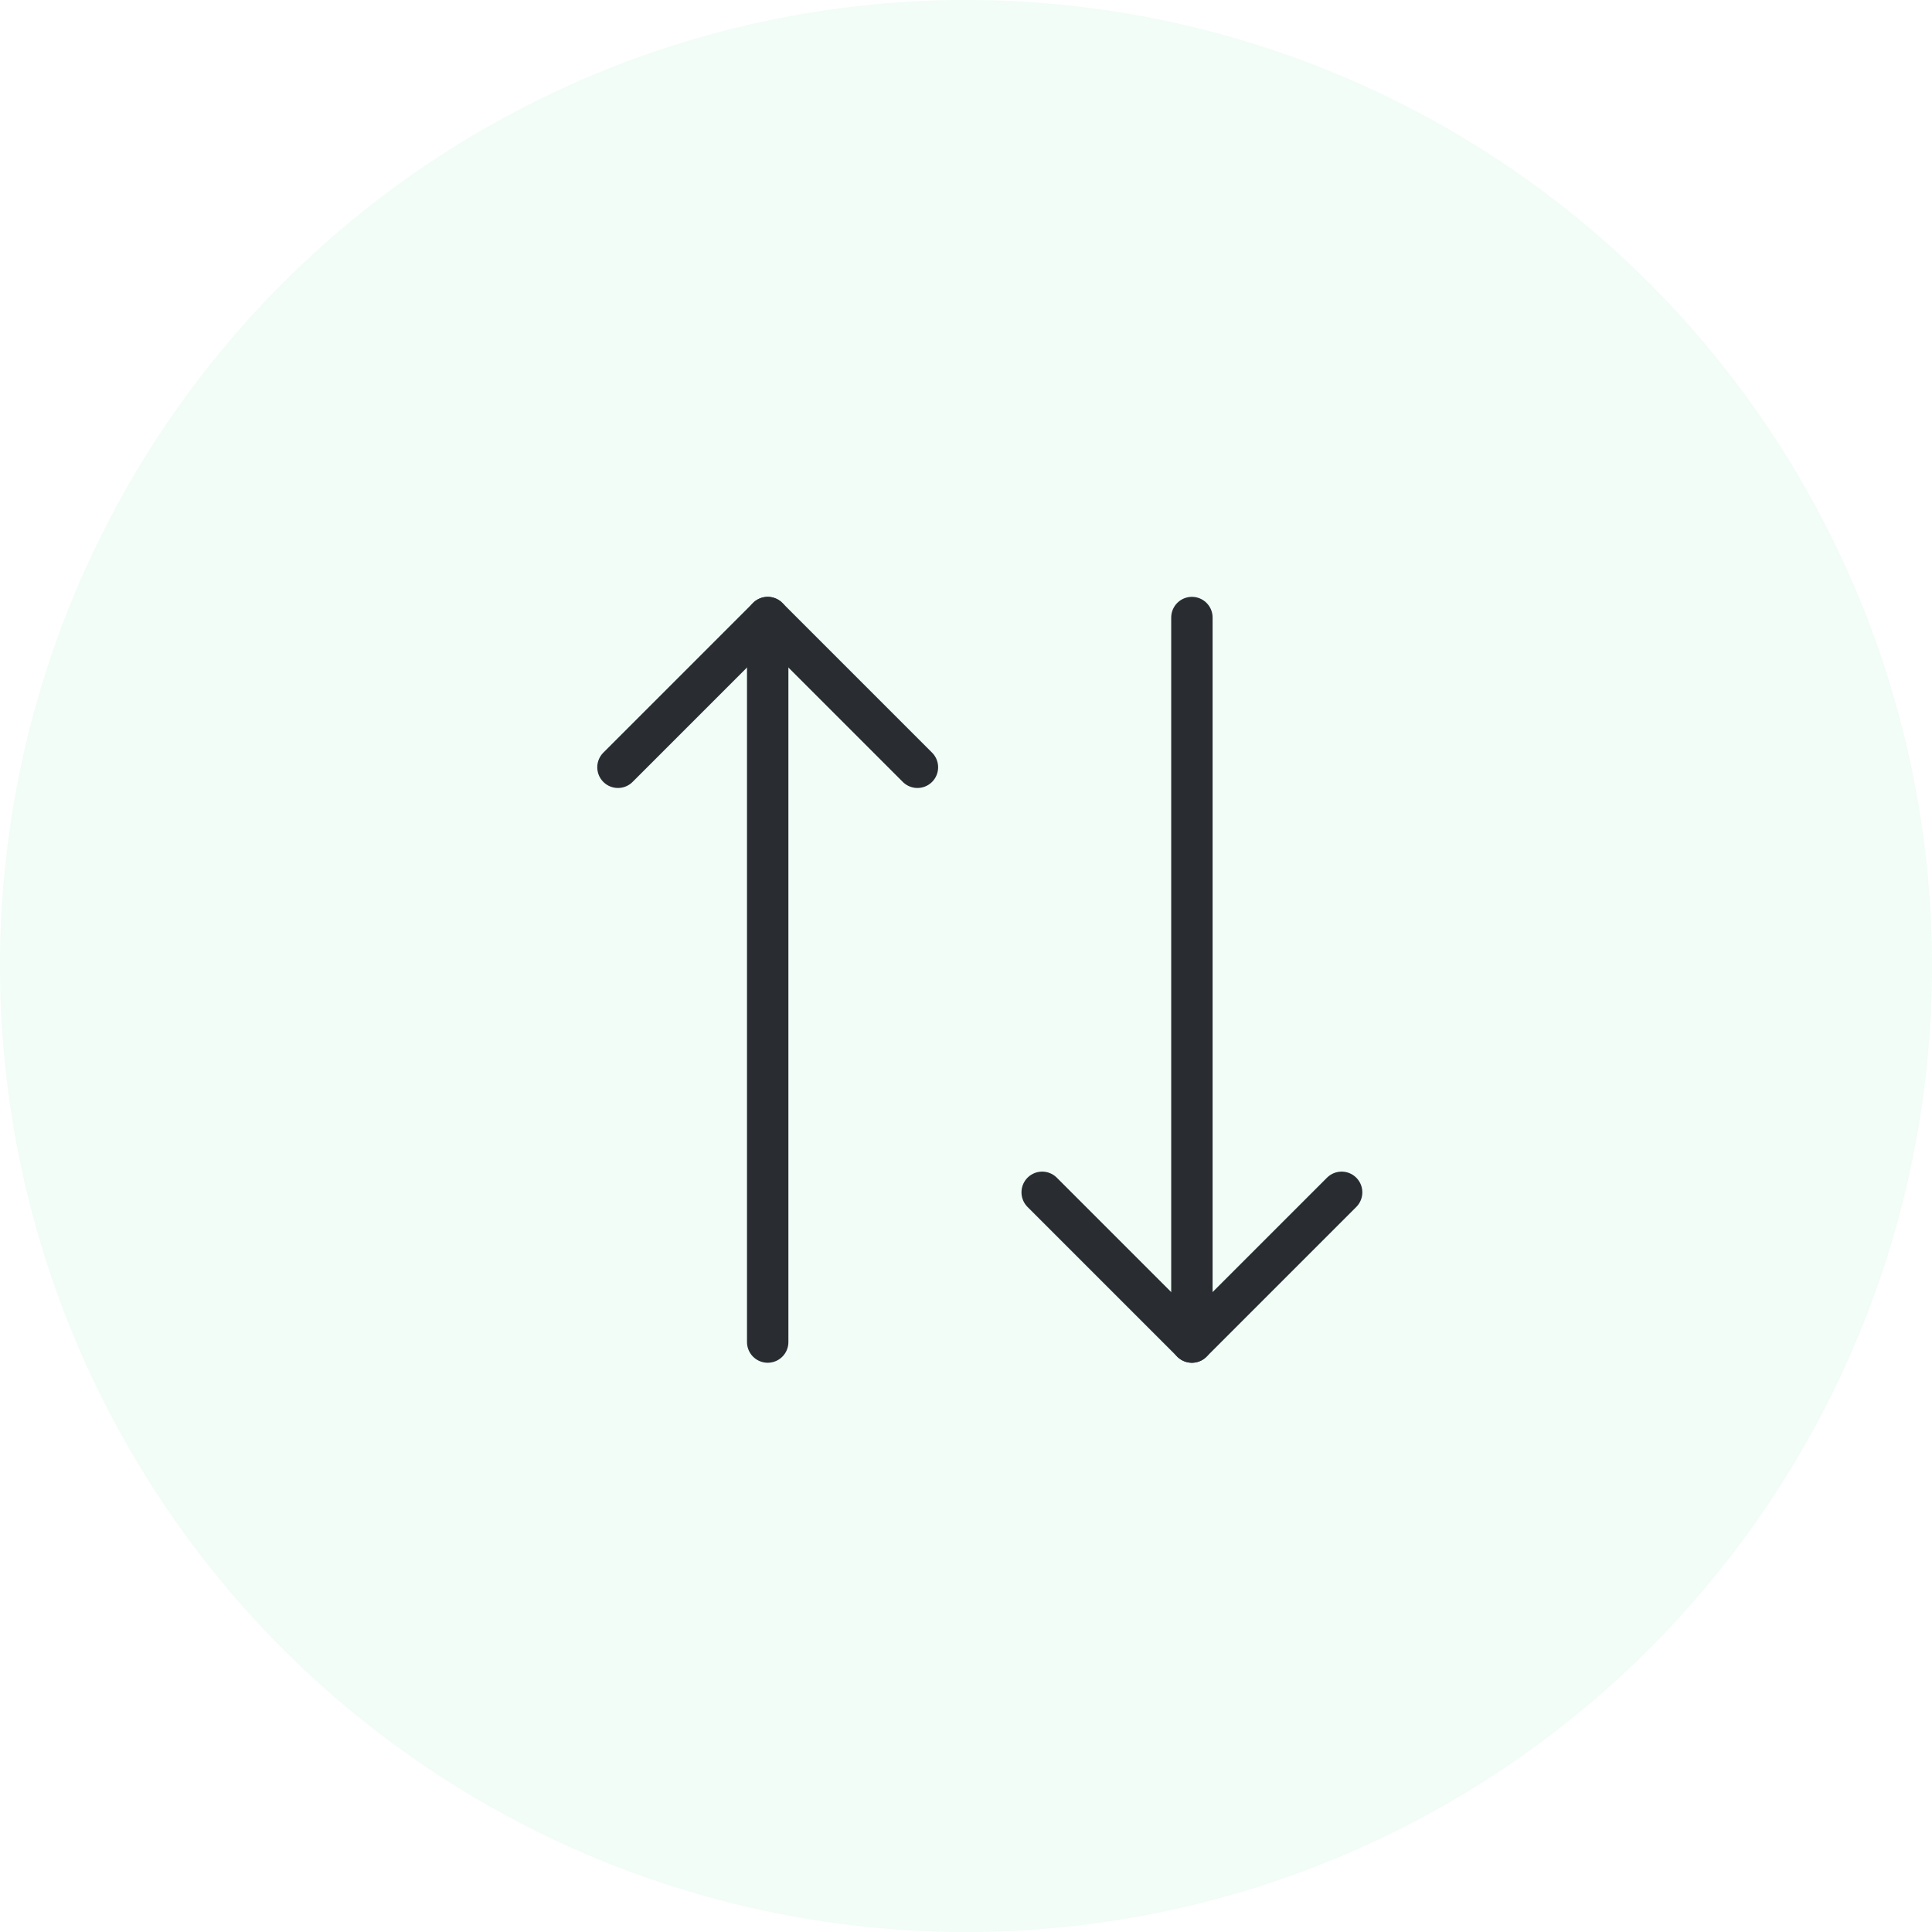 <svg width="70" height="70" viewBox="0 0 70 70" fill="none" xmlns="http://www.w3.org/2000/svg">
<circle opacity="0.1" cx="35" cy="35" r="35" fill="#75EAA4"/>
<path d="M37.76 43.2L43.185 48.625L48.61 43.2" stroke="#292D32" stroke-width="1.5" stroke-linecap="round" stroke-linejoin="round"/>
<path d="M43.185 22.375L43.185 48.625" stroke="#292D32" stroke-width="1.5" stroke-linecap="round" stroke-linejoin="round"/>
<path d="M33.24 27.8L27.815 22.375L22.39 27.8" stroke="#292D32" stroke-width="1.5" stroke-linecap="round" stroke-linejoin="round"/>
<path d="M27.815 48.625L27.815 22.375" stroke="#292D32" stroke-width="1.5" stroke-linecap="round" stroke-linejoin="round"/>
</svg>
